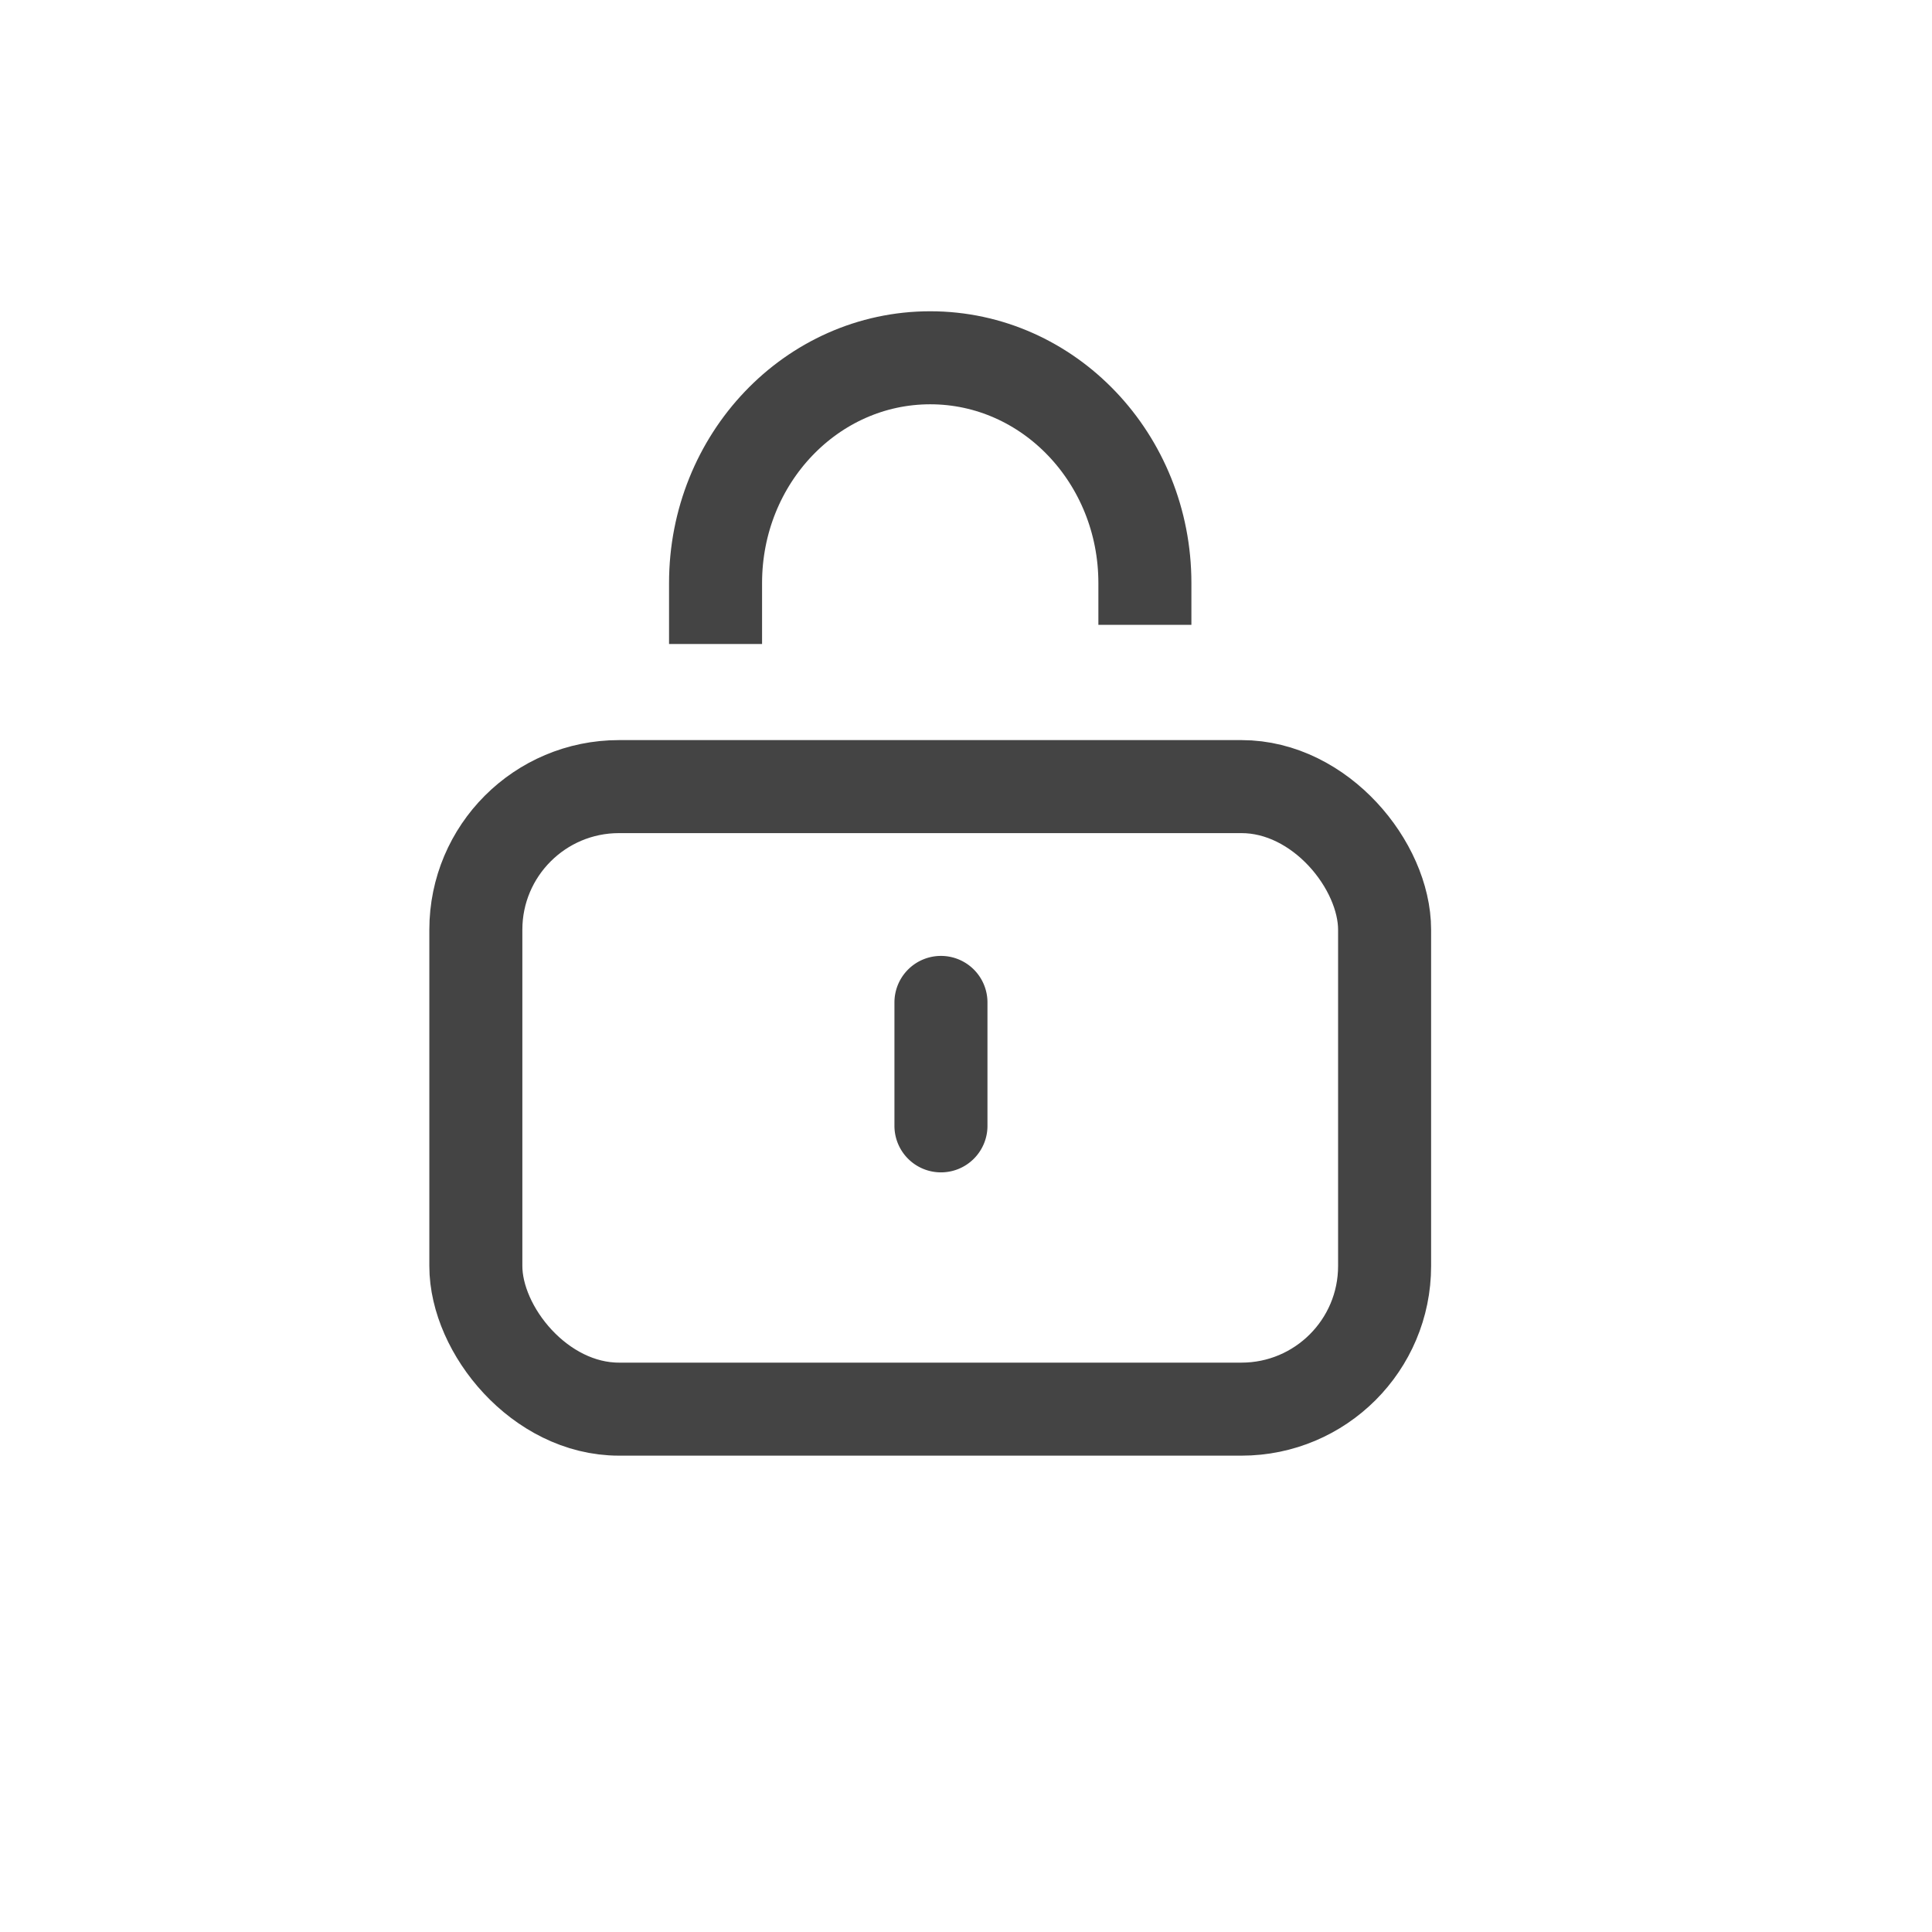 <svg xmlns="http://www.w3.org/2000/svg" width="27" height="27"><g fill="none" fill-rule="evenodd" transform="translate(6 5)"><rect width="12.7" height="8.7" x=".65" y="5.993" stroke="#444" stroke-width="1.3" rx="2"/><path stroke="#444" stroke-width="1.3" d="M4 4v-.852C4 1.41 5.343 0 7 0s3 1.41 3 3.148v.584"/><path fill="#444" fill-rule="nonzero" d="M7.15 8.359a.65.65 0 0 1 .65.65v1.725a.65.65 0 1 1-1.3 0V9.009a.65.65 0 0 1 .65-.65"/></g></svg>